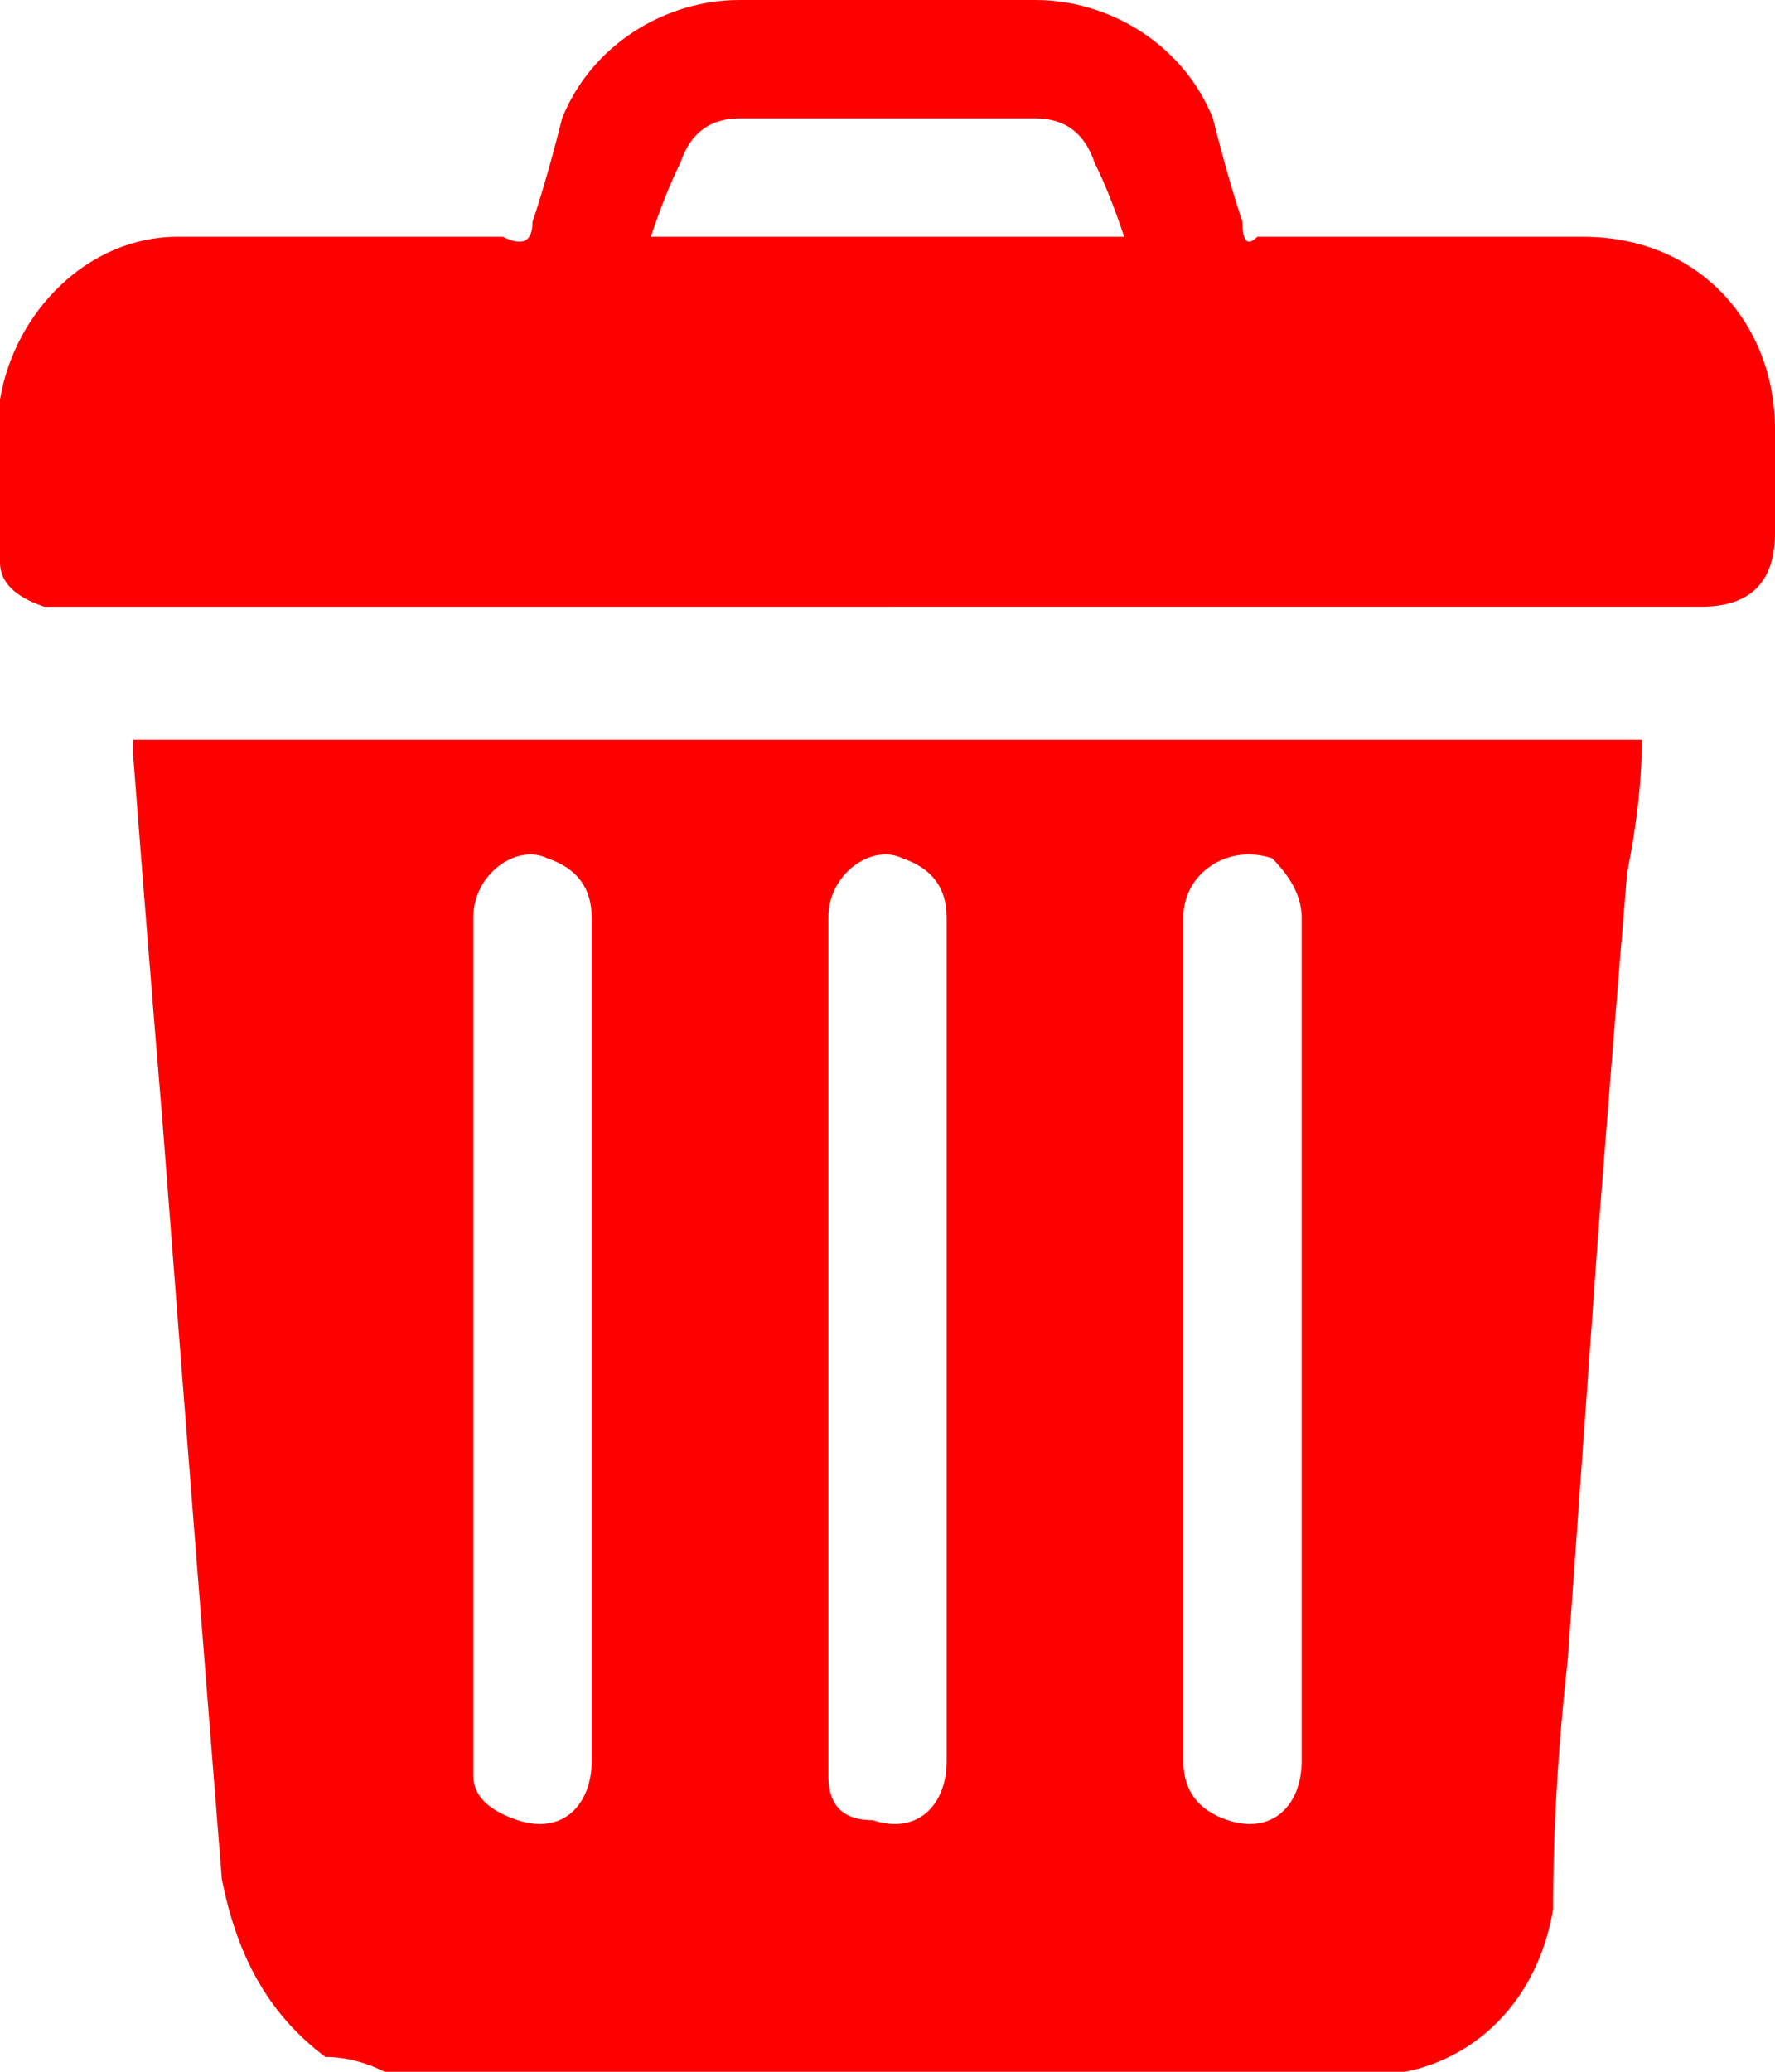 <svg version="1.2" xmlns="http://www.w3.org/2000/svg" viewBox="0 0 12 14" width="12" height="14">
	<title>Shape 942</title>
	<style>
		.s0 { fill: #ff0000 } 
	</style>
	<path id="Shape 942" fill-rule="evenodd" class="s0" d="m2.6 14q-0.2-0.1-0.4-0.1c-0.4-0.3-0.6-0.7-0.7-1.2q-0.2-2.5-0.4-5.1-0.1-1.2-0.2-2.5 0 0 0-0.1 5.1 0 10.2 0 0 0.4-0.1 0.9-0.1 1.2-0.2 2.5-0.1 1.4-0.2 2.8-0.1 0.9-0.1 1.7c-0.1 0.6-0.5 1-1 1.1q0 0-0.1 0-3.4 0-6.8 0zm1.4-4.9q0-1.4 0-2.9 0-0.3-0.3-0.4c-0.2-0.1-0.5 0.1-0.5 0.4q0 2.7 0 5.3 0 0.2 0 0.5 0 0.2 0.3 0.3c0.3 0.1 0.5-0.1 0.5-0.4q0-1.4 0-2.8zm2.4 0q0-1.4 0-2.9 0-0.3-0.3-0.4c-0.2-0.1-0.5 0.1-0.5 0.4q0 2.8 0 5.6 0 0.1 0 0.2 0 0.3 0.3 0.3c0.3 0.1 0.5-0.1 0.5-0.4q0-1.4 0-2.8zm1.6 0q0 0.2 0 0.4 0 1.2 0 2.4 0 0.3 0.3 0.4c0.3 0.1 0.5-0.1 0.5-0.4q0-1.9 0-3.8 0-0.9 0-1.9 0-0.2-0.2-0.4c-0.3-0.1-0.6 0.1-0.6 0.4q0 1.5 0 2.9zm-2-5q-2.7 0-5.4 0-0.2 0-0.3 0-0.3-0.1-0.3-0.3c0-0.4 0-0.8 0-1.1 0.1-0.6 0.6-1.1 1.2-1.1q1.1 0 2.2 0 0.2 0.1 0.2-0.1 0.1-0.3 0.2-0.7c0.2-0.5 0.7-0.8 1.2-0.8q1 0 2 0c0.5 0 1 0.3 1.2 0.8q0.1 0.4 0.2 0.7 0 0.2 0.1 0.1 1.1 0 2.2 0c0.8 0 1.3 0.6 1.3 1.3q0 0.4 0 0.7 0 0.5-0.5 0.5-2.7 0-5.5 0zm-1.6-2.5q1.6 0 3.2 0-0.1-0.3-0.2-0.5-0.1-0.3-0.4-0.3-1 0-2 0-0.3 0-0.4 0.3-0.1 0.2-0.2 0.5z"/>
</svg>
